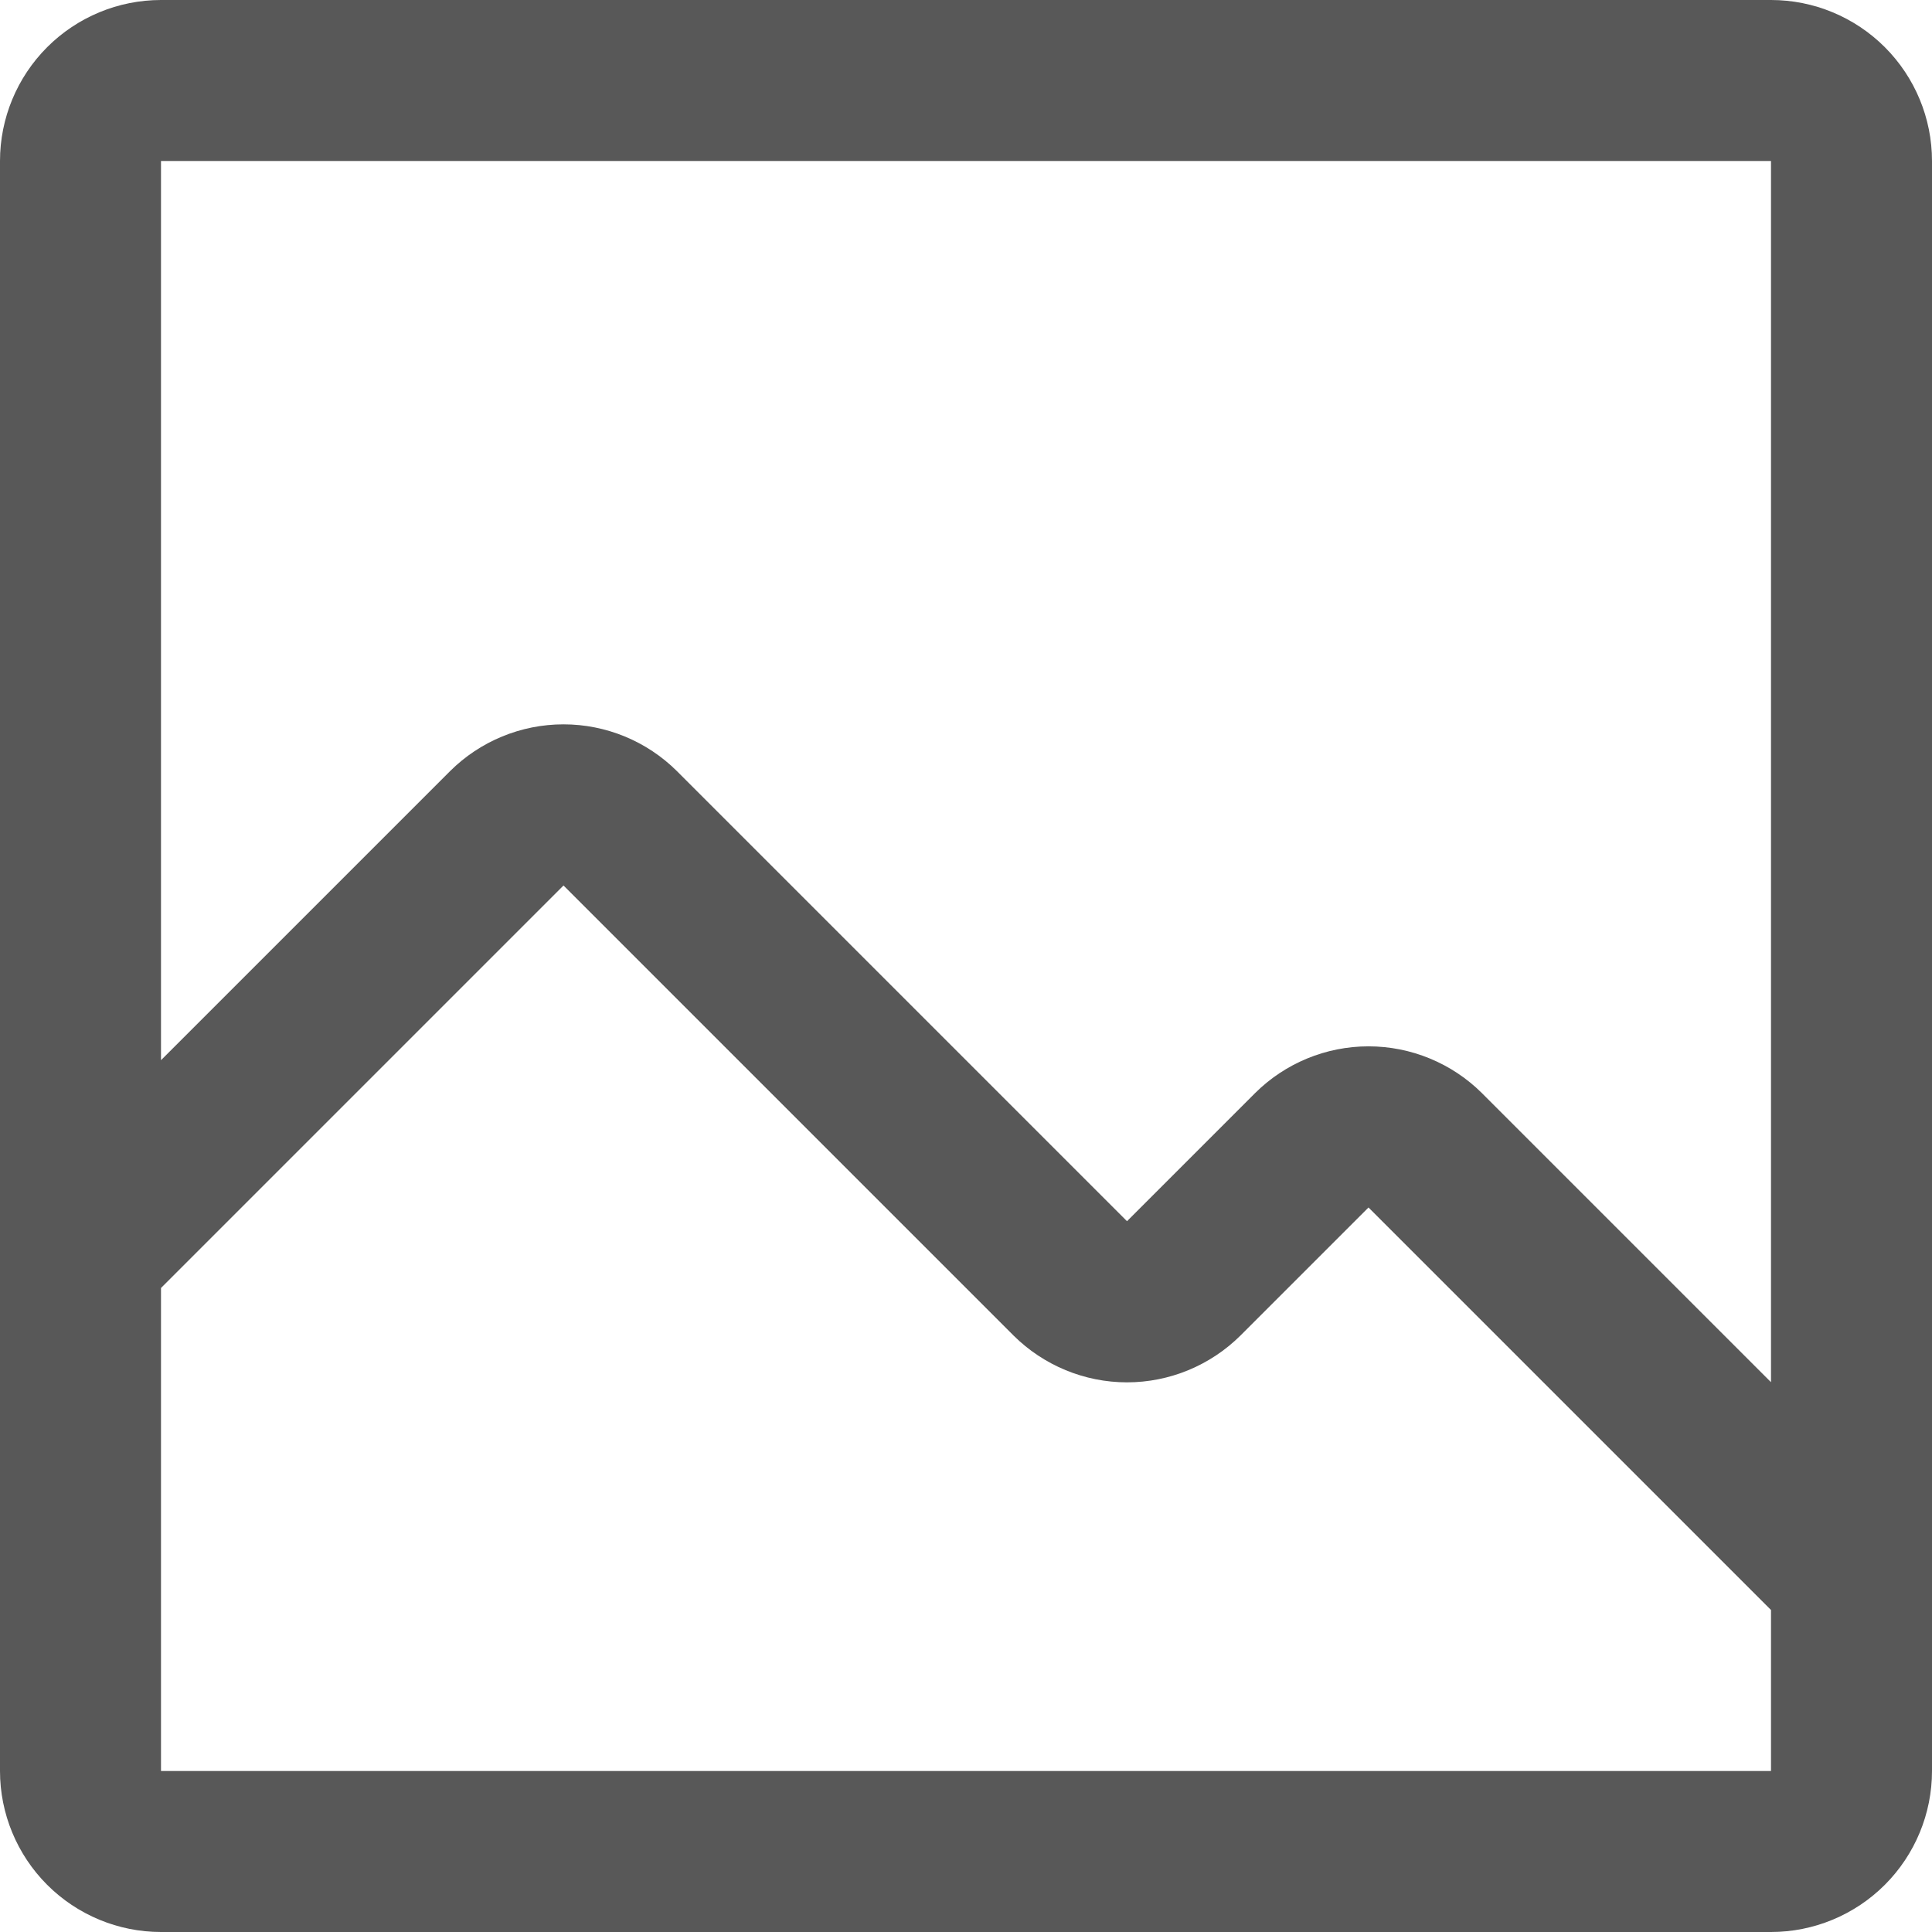 <svg width="24" height="24" viewBox="0 0 24 24" fill="none" xmlns="http://www.w3.org/2000/svg">
<path d="M22 0H2C1.47 0 0.961 0.211 0.586 0.586C0.211 0.961 0 1.47 0 2V22C0 22.53 0.211 23.039 0.586 23.414C0.961 23.789 1.47 24 2 24H22C22.53 24 23.039 23.789 23.414 23.414C23.789 23.039 24 22.53 24 22V2C24 1.47 23.789 0.961 23.414 0.586C23.039 0.211 22.53 0 22 0ZM22 22H2V16L7 11L12.59 16.59C12.965 16.962 13.472 17.172 14 17.172C14.528 17.172 15.035 16.962 15.41 16.59L17 15L22 20V22ZM22 17.17L18.41 13.58C18.035 13.207 17.528 12.998 17 12.998C16.472 12.998 15.965 13.207 15.59 13.58L14 15.17L8.41 9.58C8.035 9.207 7.528 8.998 7 8.998C6.472 8.998 5.965 9.207 5.59 9.58L2 13.17V2H22V17.17Z" fill="#585858"/>
</svg>
